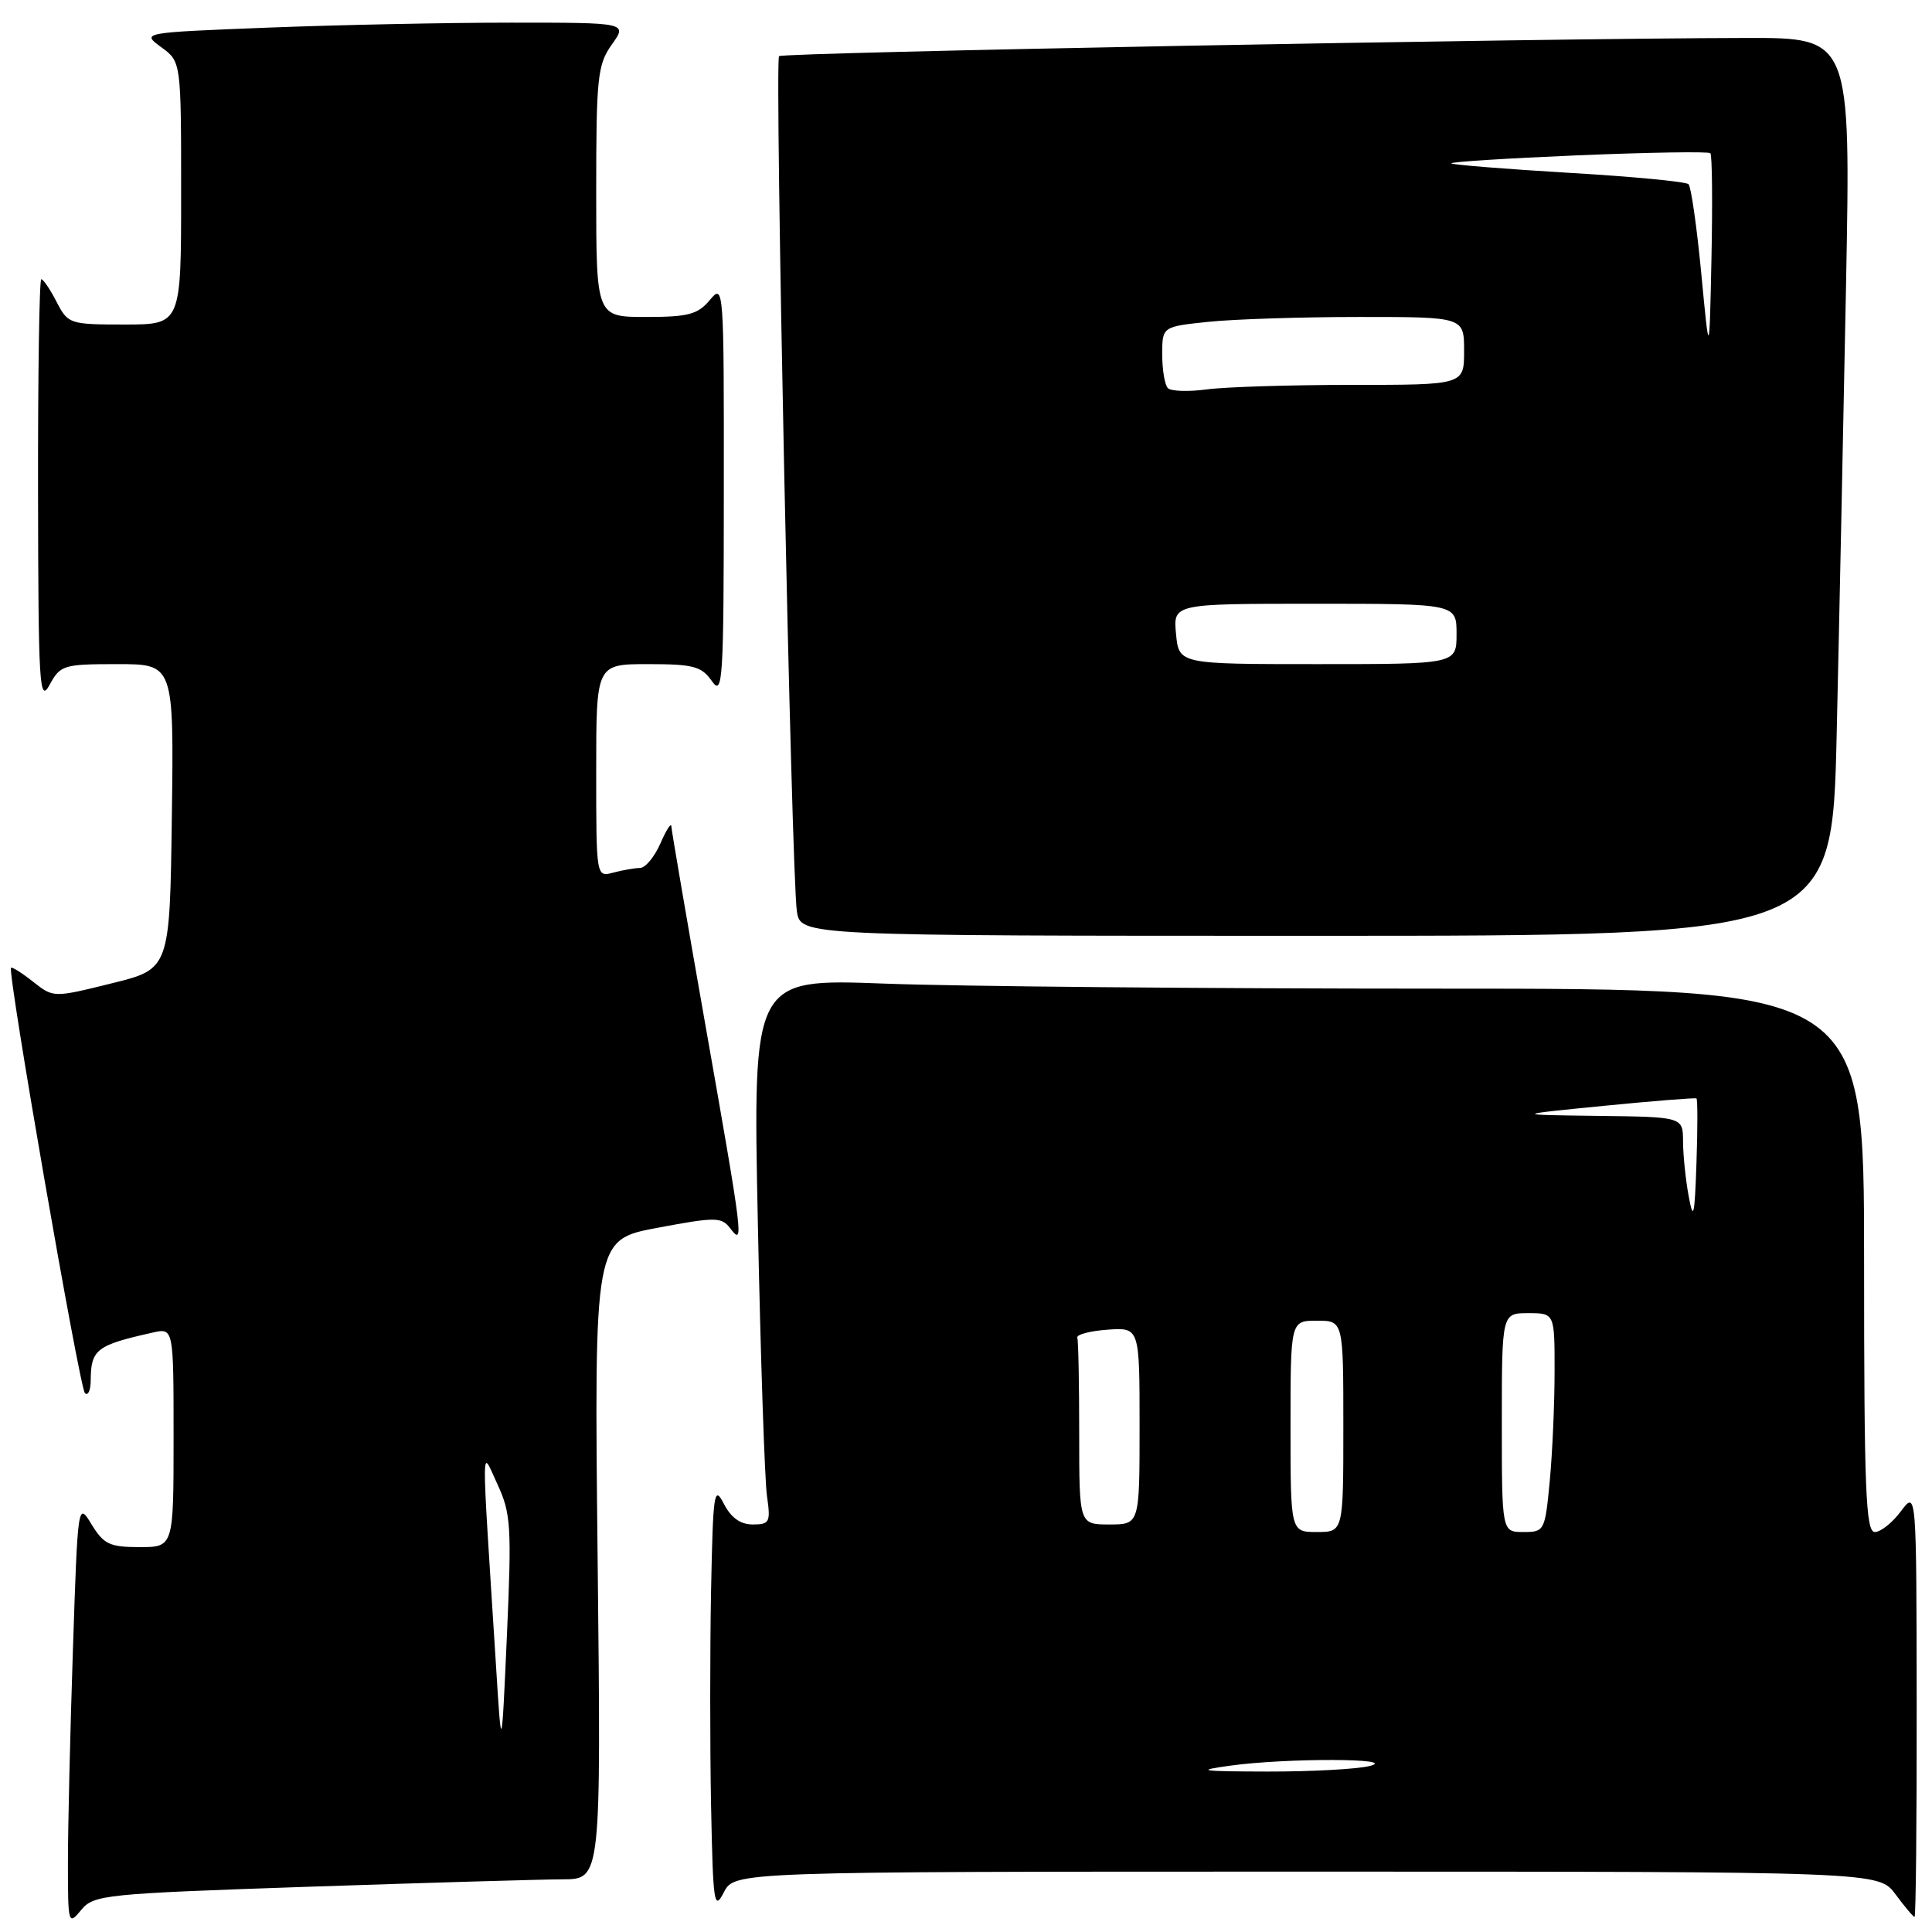 <?xml version="1.0" encoding="UTF-8" standalone="no"?>
<!DOCTYPE svg PUBLIC "-//W3C//DTD SVG 1.1//EN" "http://www.w3.org/Graphics/SVG/1.1/DTD/svg11.dtd" >
<svg xmlns="http://www.w3.org/2000/svg" xmlns:xlink="http://www.w3.org/1999/xlink" version="1.1" viewBox="0 0 256 256">
 <g >
 <path fill="currentColor"
d=" M 41.00 250.00 C 56.68 249.47 71.78 249.03 74.58 249.02 C 79.65 249.00 79.65 249.00 79.19 206.63 C 78.73 164.26 78.73 164.26 87.12 162.69 C 94.83 161.24 95.60 161.25 96.75 162.75 C 98.60 165.17 98.50 164.34 93.50 136.00 C 91.03 121.97 88.98 110.05 88.96 109.50 C 88.94 108.95 88.29 109.96 87.51 111.75 C 86.73 113.54 85.51 115.01 84.80 115.01 C 84.08 115.02 82.49 115.30 81.25 115.63 C 79.00 116.23 79.00 116.23 79.00 102.12 C 79.00 88.00 79.00 88.00 85.88 88.00 C 91.88 88.00 92.96 88.29 94.33 90.25 C 95.77 92.32 95.90 90.28 95.91 65.00 C 95.93 37.97 95.90 37.54 94.06 39.75 C 92.46 41.67 91.20 42.00 85.59 42.00 C 79.00 42.00 79.00 42.00 79.00 25.40 C 79.00 10.23 79.18 8.56 81.07 5.90 C 83.14 3.00 83.14 3.00 67.73 3.00 C 59.25 3.00 44.76 3.30 35.52 3.66 C 18.73 4.32 18.73 4.32 21.36 6.25 C 24.00 8.17 24.00 8.17 24.00 25.58 C 24.00 43.00 24.00 43.00 16.53 43.00 C 9.23 43.00 9.01 42.93 7.50 40.00 C 6.65 38.35 5.74 37.00 5.47 37.00 C 5.21 37.00 5.02 49.71 5.04 65.25 C 5.08 90.87 5.22 93.24 6.57 90.75 C 7.99 88.13 8.41 88.00 15.55 88.00 C 23.04 88.00 23.04 88.00 22.77 108.20 C 22.50 128.40 22.50 128.40 14.79 130.30 C 7.08 132.21 7.08 132.21 4.39 130.09 C 2.91 128.92 1.59 128.09 1.46 128.24 C 0.96 128.79 10.54 183.88 11.25 184.59 C 11.66 185.00 12.01 184.25 12.02 182.92 C 12.04 178.80 12.78 178.24 20.25 176.57 C 23.00 175.96 23.00 175.96 23.00 190.48 C 23.00 205.00 23.00 205.00 18.49 205.00 C 14.54 205.00 13.74 204.62 12.14 202.00 C 10.32 199.00 10.31 199.06 9.66 218.66 C 9.30 229.47 9.00 242.12 9.00 246.77 C 9.00 254.96 9.05 255.16 10.75 253.09 C 12.42 251.06 13.75 250.93 41.00 250.00 Z  M 253.97 225.75 C 253.94 197.50 253.94 197.50 251.88 200.25 C 250.76 201.76 249.20 203.00 248.42 203.00 C 247.22 203.00 247.00 197.39 247.00 167.00 C 247.00 131.00 247.00 131.00 190.75 131.00 C 159.81 131.00 126.68 130.70 117.13 130.33 C 99.75 129.68 99.75 129.68 100.42 162.09 C 100.78 179.91 101.33 196.19 101.63 198.25 C 102.13 201.70 101.98 202.00 99.75 202.00 C 98.11 202.00 96.86 201.11 95.91 199.25 C 94.62 196.74 94.48 197.76 94.22 210.75 C 94.07 218.59 94.07 231.41 94.22 239.25 C 94.48 252.24 94.62 253.26 95.91 250.75 C 97.32 248.00 97.32 248.00 173.13 248.00 C 248.94 248.00 248.94 248.00 251.16 251.00 C 252.38 252.65 253.52 254.00 253.69 254.00 C 253.86 254.00 253.99 241.29 253.97 225.75 Z  M 243.37 97.25 C 243.71 82.54 244.26 55.76 244.61 37.75 C 245.23 5.00 245.23 5.00 231.37 5.03 C 202.99 5.08 103.72 6.95 103.23 7.44 C 102.62 8.05 104.87 116.06 105.59 120.75 C 106.09 124.00 106.09 124.00 174.43 124.00 C 242.76 124.00 242.76 124.00 243.37 97.25 Z  M 65.71 220.50 C 63.74 189.43 63.72 191.97 65.92 196.69 C 67.70 200.53 67.81 202.24 67.17 216.69 C 66.46 232.50 66.46 232.50 65.71 220.50 Z  M 163.00 233.96 C 170.42 232.93 185.56 232.97 181.50 234.00 C 179.85 234.42 173.78 234.75 168.00 234.74 C 158.99 234.72 158.28 234.61 163.00 233.96 Z  M 171.00 189.00 C 171.00 175.00 171.00 175.00 174.50 175.00 C 178.00 175.00 178.00 175.00 178.00 189.00 C 178.00 203.00 178.00 203.00 174.50 203.00 C 171.00 203.00 171.00 203.00 171.00 189.00 Z  M 199.00 188.50 C 199.00 174.00 199.00 174.00 202.50 174.00 C 206.00 174.00 206.00 174.00 205.99 181.75 C 205.99 186.01 205.70 192.54 205.35 196.25 C 204.72 202.86 204.65 203.00 201.86 203.00 C 199.00 203.00 199.00 203.00 199.00 188.50 Z  M 143.00 190.00 C 143.00 183.40 142.89 177.66 142.75 177.25 C 142.61 176.84 144.41 176.36 146.75 176.19 C 151.00 175.89 151.00 175.89 151.00 188.94 C 151.00 202.00 151.00 202.00 147.00 202.00 C 143.00 202.00 143.00 202.00 143.00 190.00 Z  M 223.76 158.50 C 223.35 156.30 223.02 153.04 223.01 151.25 C 223.00 148.00 223.00 148.00 211.75 147.86 C 200.50 147.72 200.50 147.72 212.50 146.53 C 219.10 145.88 224.63 145.44 224.79 145.55 C 224.95 145.66 224.95 149.52 224.79 154.13 C 224.55 161.19 224.38 161.87 223.76 158.50 Z  M 155.83 84.00 C 155.45 80.00 155.45 80.00 174.22 80.00 C 193.00 80.00 193.00 80.00 193.00 84.00 C 193.00 88.00 193.00 88.00 174.61 88.00 C 156.21 88.00 156.21 88.00 155.83 84.00 Z  M 154.75 51.43 C 154.34 51.01 154.00 49.01 154.00 46.98 C 154.00 43.28 154.00 43.28 160.15 42.64 C 163.53 42.29 172.53 42.00 180.15 42.00 C 194.00 42.00 194.00 42.00 194.00 46.50 C 194.00 51.00 194.00 51.00 179.14 51.00 C 170.97 51.00 162.30 51.27 159.89 51.60 C 157.48 51.92 155.16 51.85 154.75 51.43 Z  M 225.43 36.26 C 224.84 30.08 224.08 24.75 223.74 24.41 C 223.41 24.07 216.28 23.39 207.90 22.90 C 199.52 22.40 192.51 21.84 192.31 21.65 C 192.12 21.45 199.67 20.98 209.08 20.58 C 218.50 20.19 226.40 20.06 226.63 20.30 C 226.87 20.53 226.93 26.75 226.78 34.11 C 226.50 47.50 226.50 47.50 225.43 36.26 Z "/>
</g>
</svg>